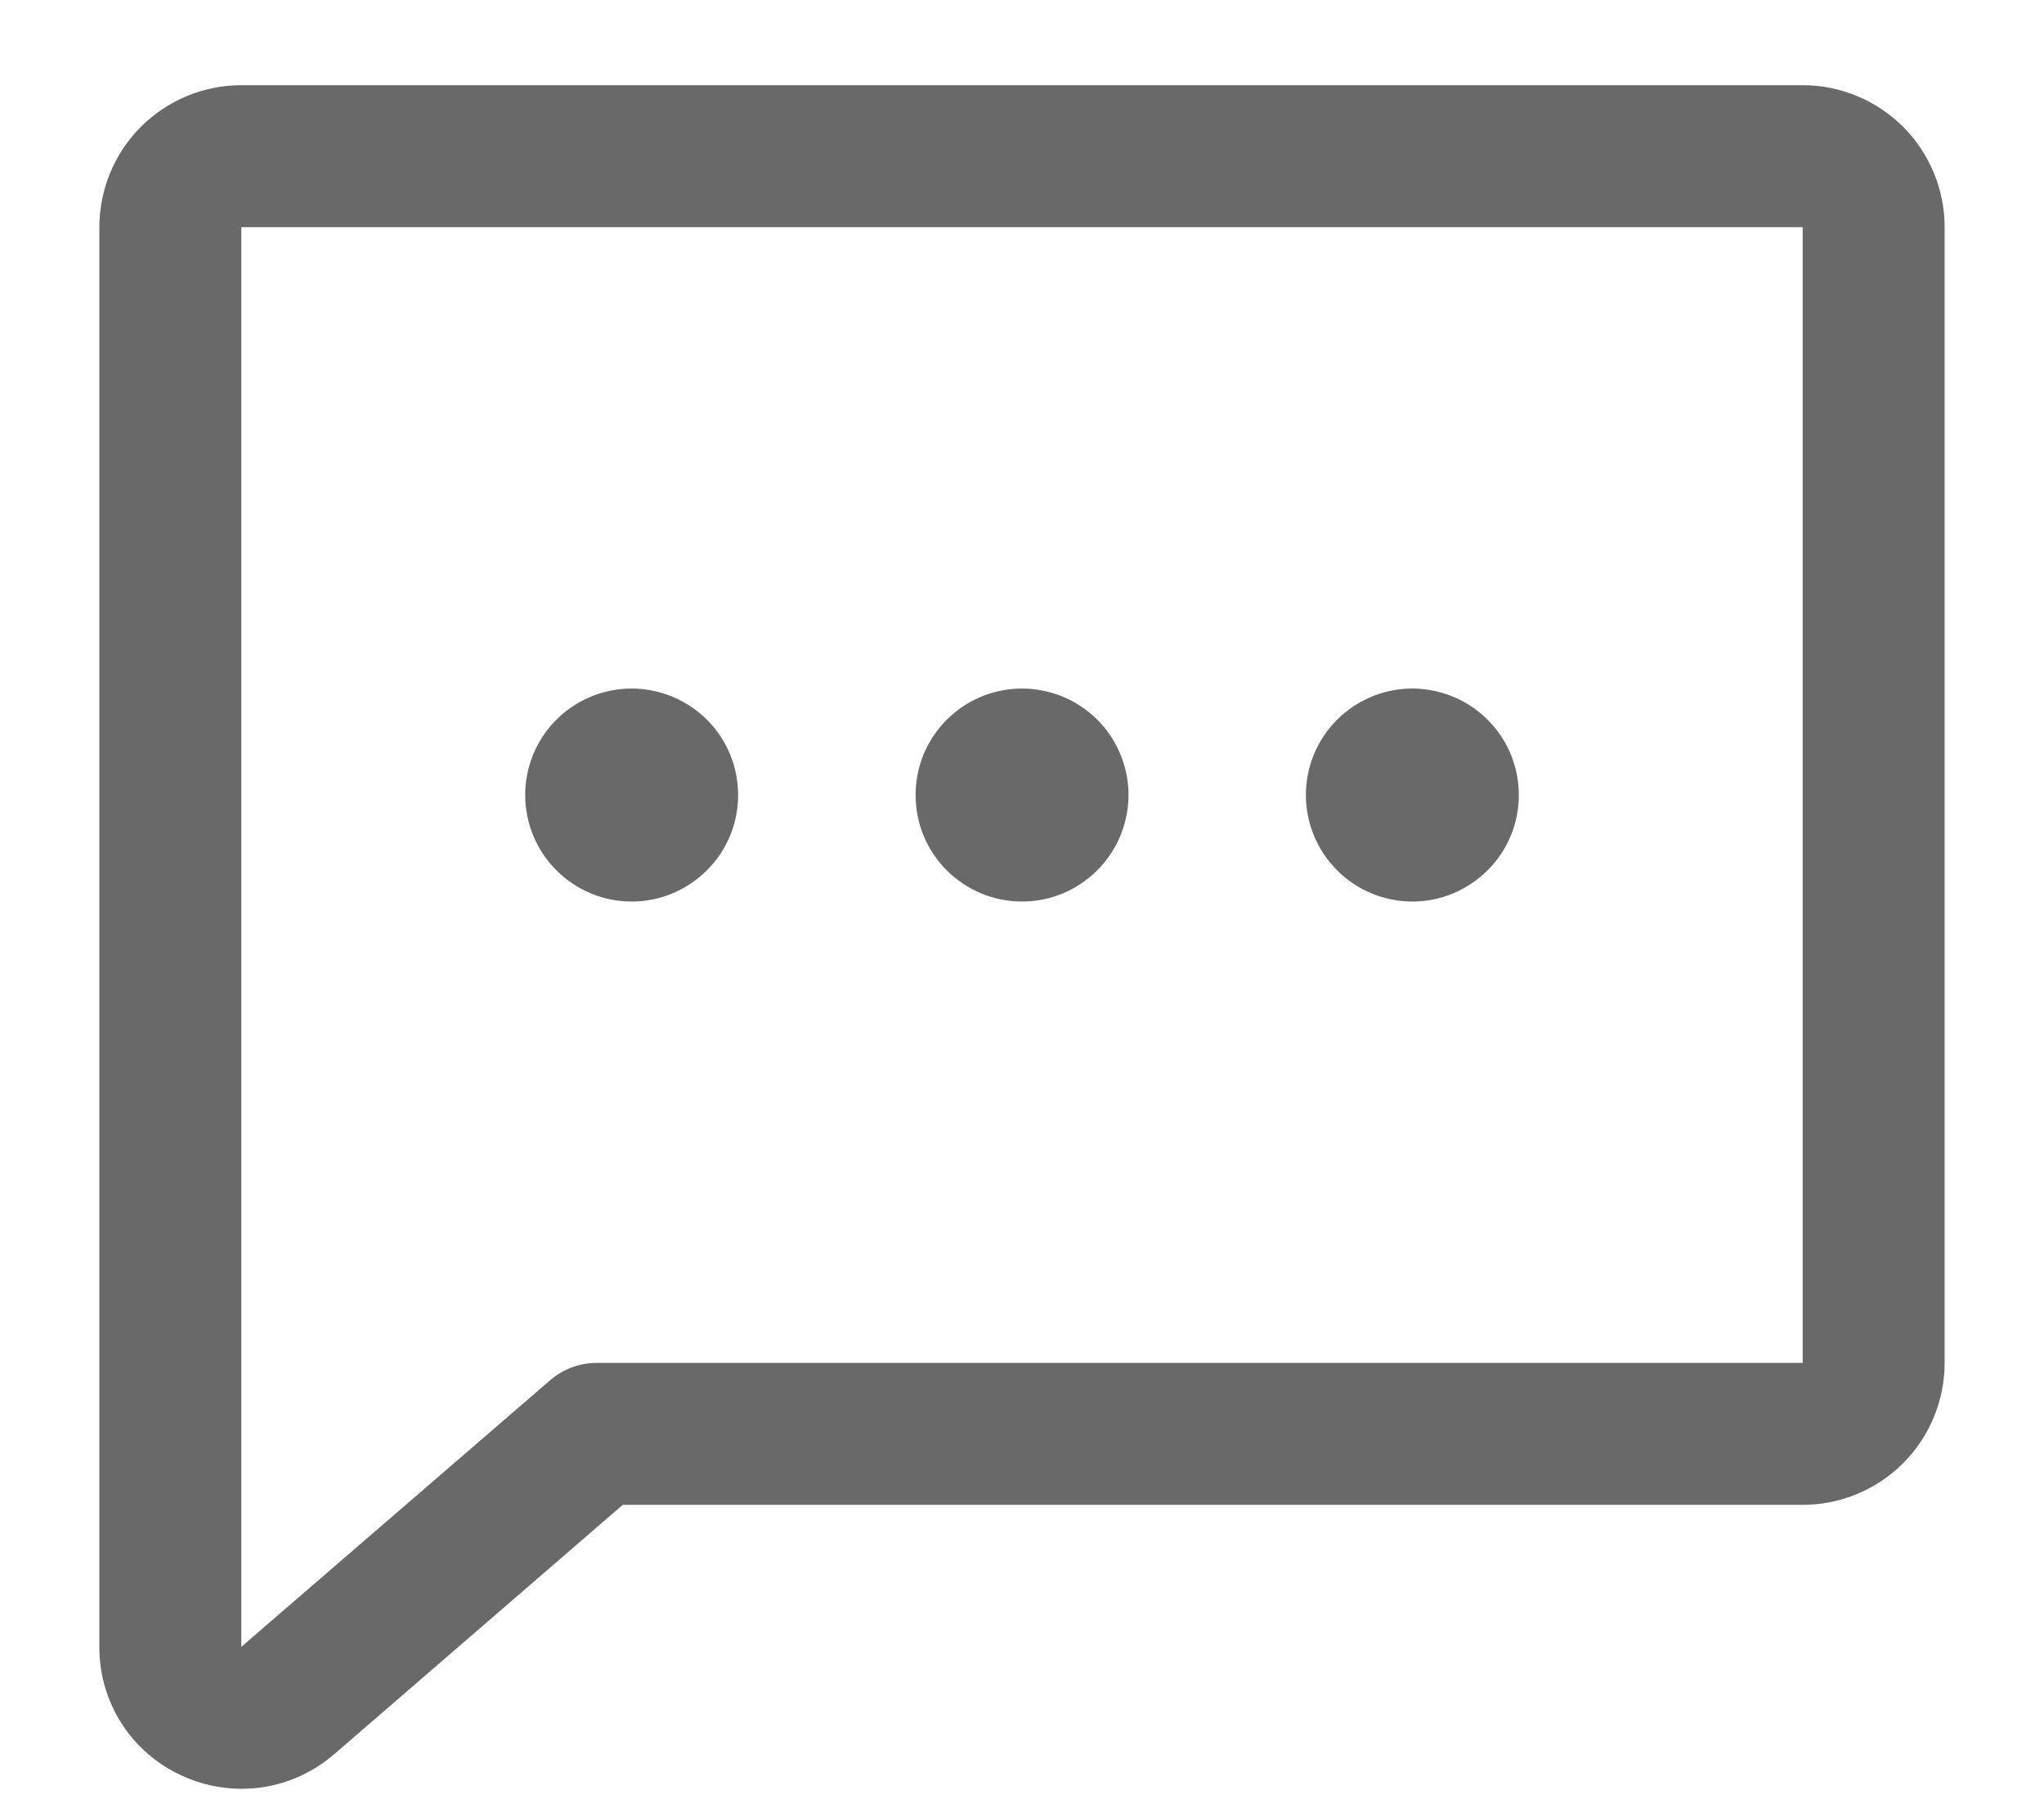 <svg width="18" height="16" viewBox="0 0 18 16" fill="none" xmlns="http://www.w3.org/2000/svg">
<path d="M8.063 7C8.063 6.815 8.117 6.633 8.221 6.479C8.324 6.325 8.47 6.205 8.641 6.134C8.813 6.063 9.001 6.044 9.183 6.081C9.365 6.117 9.532 6.206 9.663 6.337C9.794 6.468 9.883 6.635 9.92 6.817C9.956 6.999 9.937 7.187 9.866 7.359C9.795 7.53 9.675 7.676 9.521 7.779C9.367 7.883 9.185 7.938 9 7.938C8.751 7.938 8.513 7.839 8.337 7.663C8.161 7.487 8.063 7.249 8.063 7ZM5.563 7.938C5.748 7.938 5.929 7.883 6.083 7.779C6.238 7.676 6.358 7.53 6.429 7.359C6.5 7.187 6.518 6.999 6.482 6.817C6.446 6.635 6.357 6.468 6.225 6.337C6.094 6.206 5.927 6.117 5.745 6.081C5.564 6.044 5.375 6.063 5.204 6.134C5.032 6.205 4.886 6.325 4.783 6.479C4.68 6.633 4.625 6.815 4.625 7C4.625 7.249 4.724 7.487 4.9 7.663C5.075 7.839 5.314 7.938 5.563 7.938ZM12.438 7.938C12.623 7.938 12.804 7.883 12.958 7.779C13.113 7.676 13.233 7.53 13.304 7.359C13.375 7.187 13.393 6.999 13.357 6.817C13.321 6.635 13.232 6.468 13.1 6.337C12.969 6.206 12.802 6.117 12.62 6.081C12.439 6.044 12.25 6.063 12.079 6.134C11.908 6.205 11.761 6.325 11.658 6.479C11.555 6.633 11.5 6.815 11.5 7C11.5 7.249 11.599 7.487 11.775 7.663C11.95 7.839 12.189 7.938 12.438 7.938ZM17.125 2V12C17.125 12.332 16.993 12.649 16.759 12.884C16.524 13.118 16.206 13.25 15.875 13.25H5.484L2.938 15.45L2.93 15.456C2.706 15.646 2.42 15.751 2.125 15.75C1.941 15.75 1.76 15.709 1.594 15.631C1.378 15.531 1.196 15.372 1.068 15.171C0.941 14.971 0.874 14.738 0.875 14.5V2C0.875 1.668 1.007 1.351 1.241 1.116C1.476 0.882 1.794 0.75 2.125 0.75H15.875C16.206 0.75 16.524 0.882 16.759 1.116C16.993 1.351 17.125 1.668 17.125 2ZM15.875 2H2.125V14.5L4.841 12.156C4.954 12.057 5.099 12.001 5.25 12H15.875V2Z" fill="#696969"/>
</svg>

